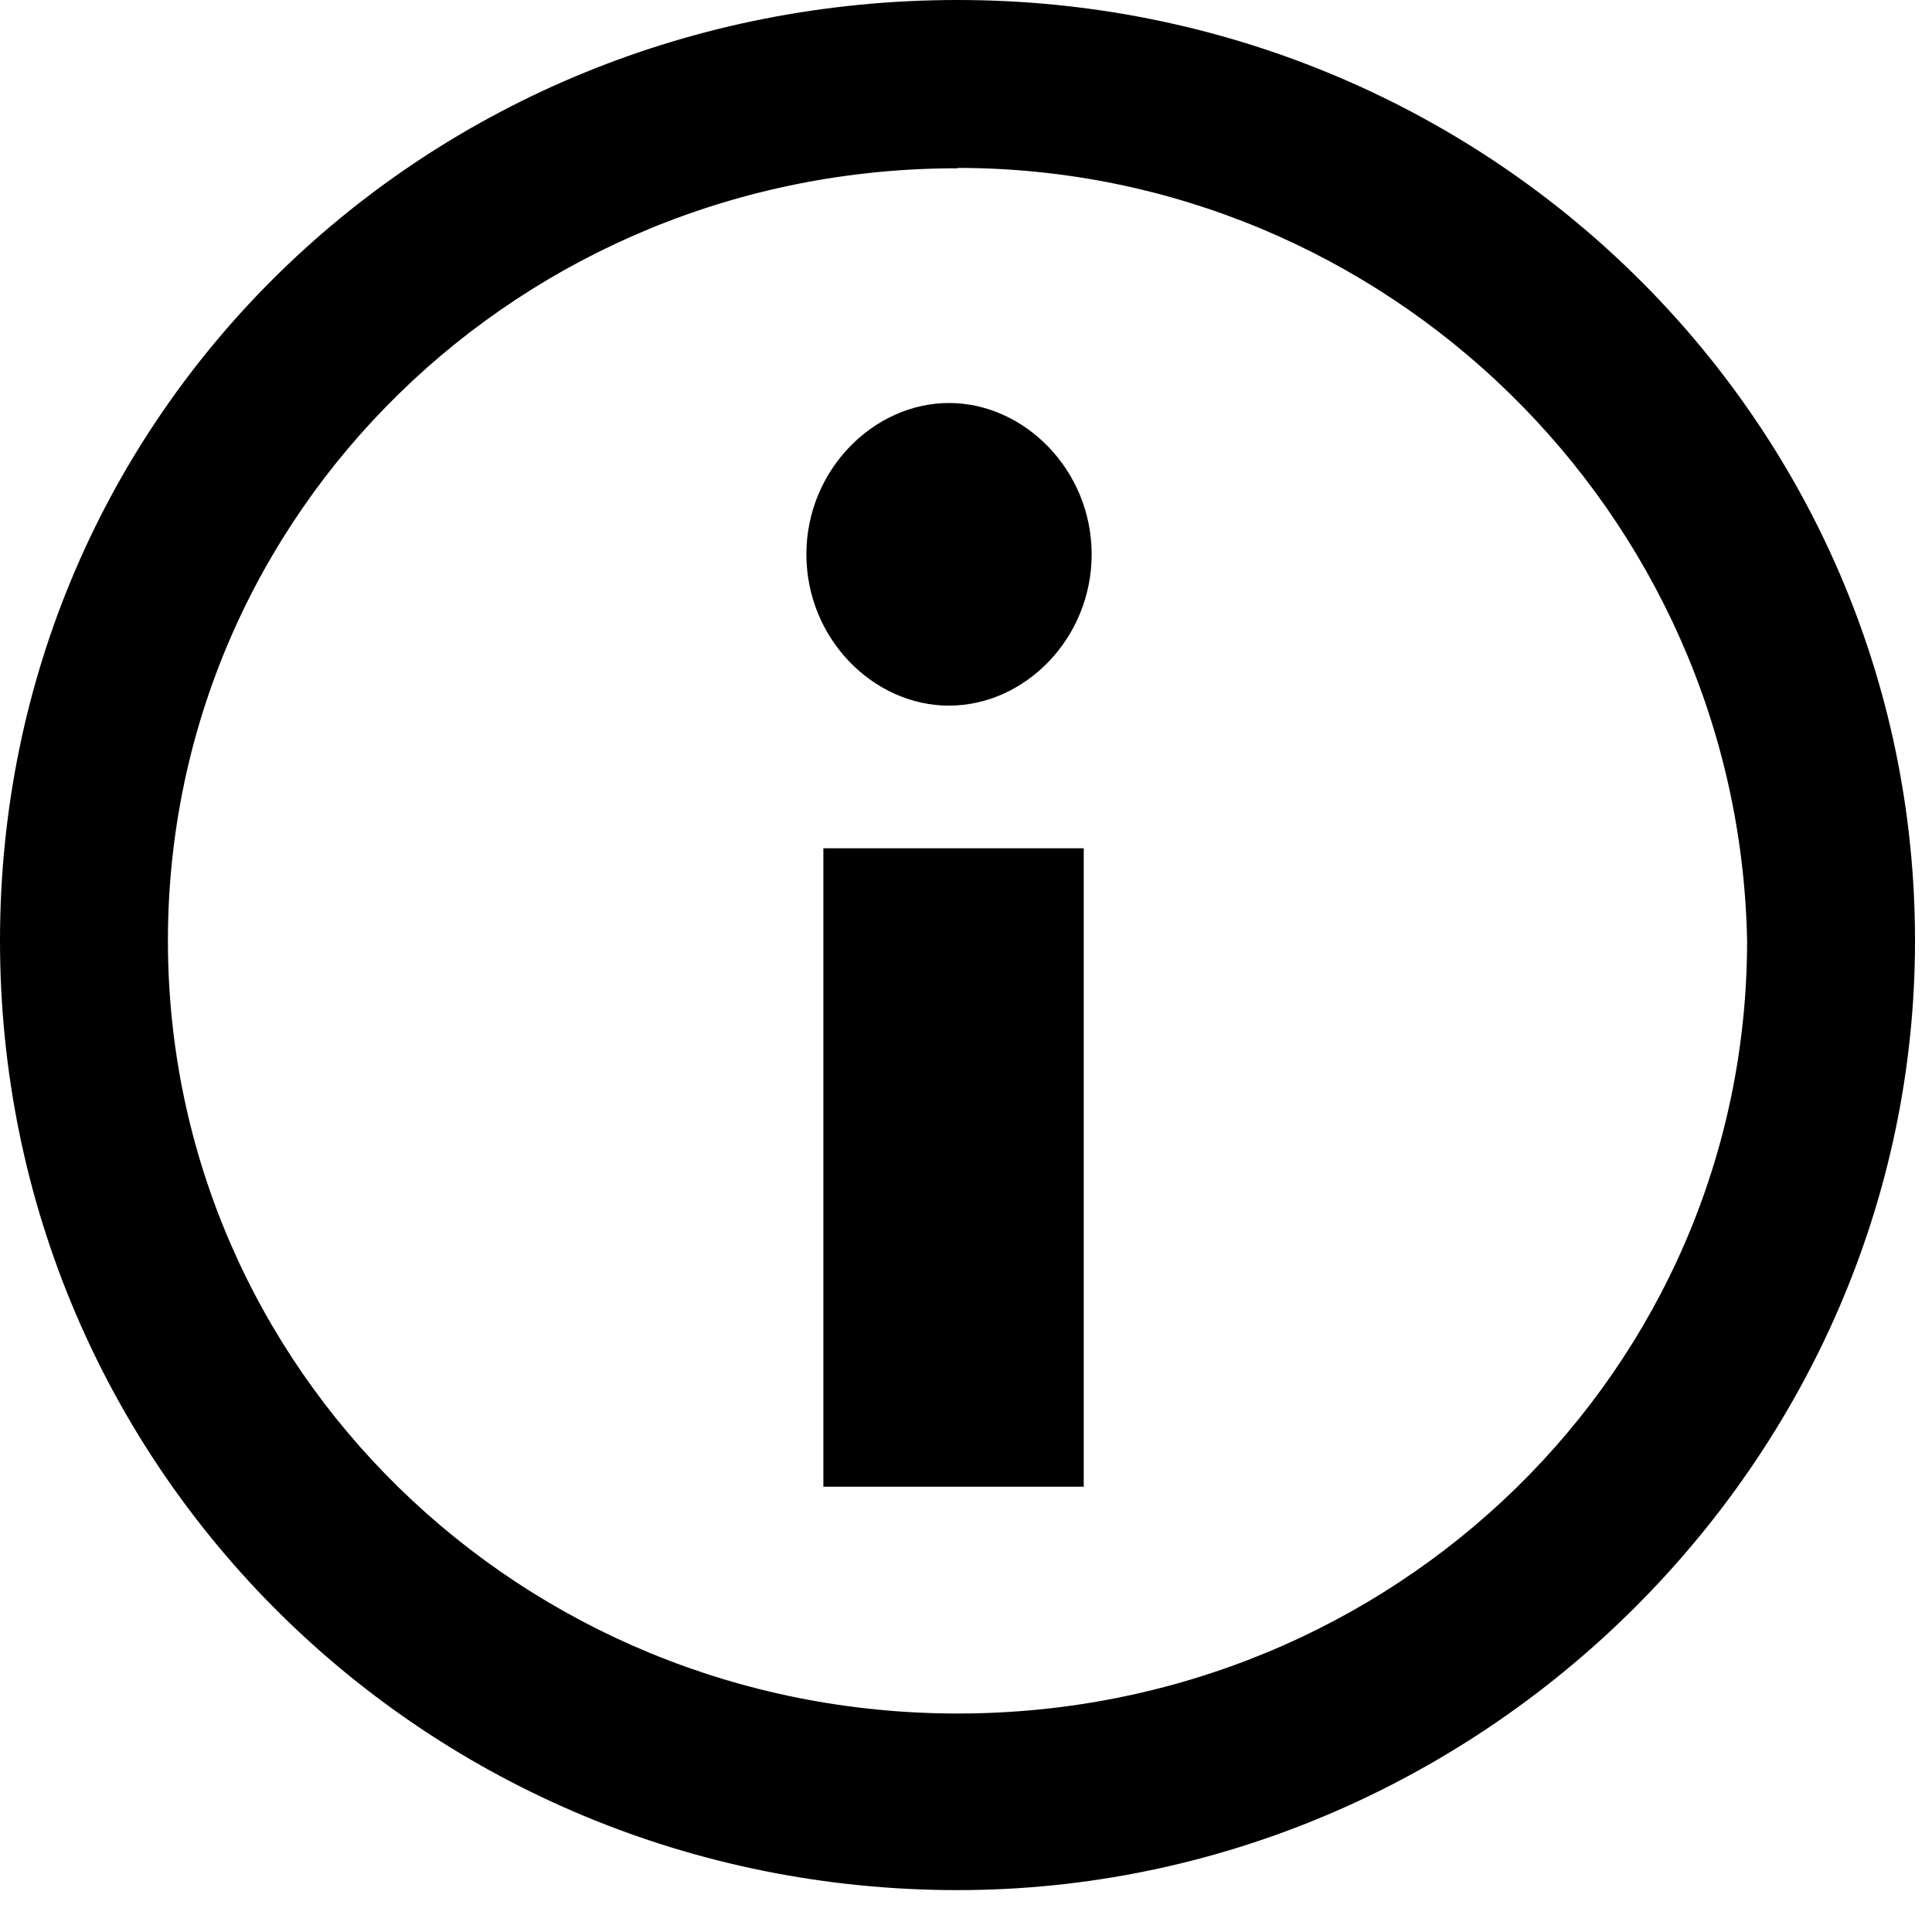 <svg xmlns="http://www.w3.org/2000/svg" viewBox="0 0 512 512"><path d="M253.8 500.9C113.5 500.9 0 389.6 0 249.3S113.5 0 253.8 0S507.5 111.3 507.5 249.3S391.8 500.9 253.8 500.9zm0-456.3C138 44.5 44.5 135.8 44.5 249.3s93.5 204.8 209.3 204.8S463 362.9 463 249.3C460.8 135.8 367.3 44.5 253.8 44.5zM213.7 146.9c0-22.3 17.8-40.1 37.8-40.1s37.8 17.8 37.8 40.1S271.6 187 251.5 187s-37.8-17.8-37.8-40.1zM218.2 394V224.8h69V394h-69z"/></svg>